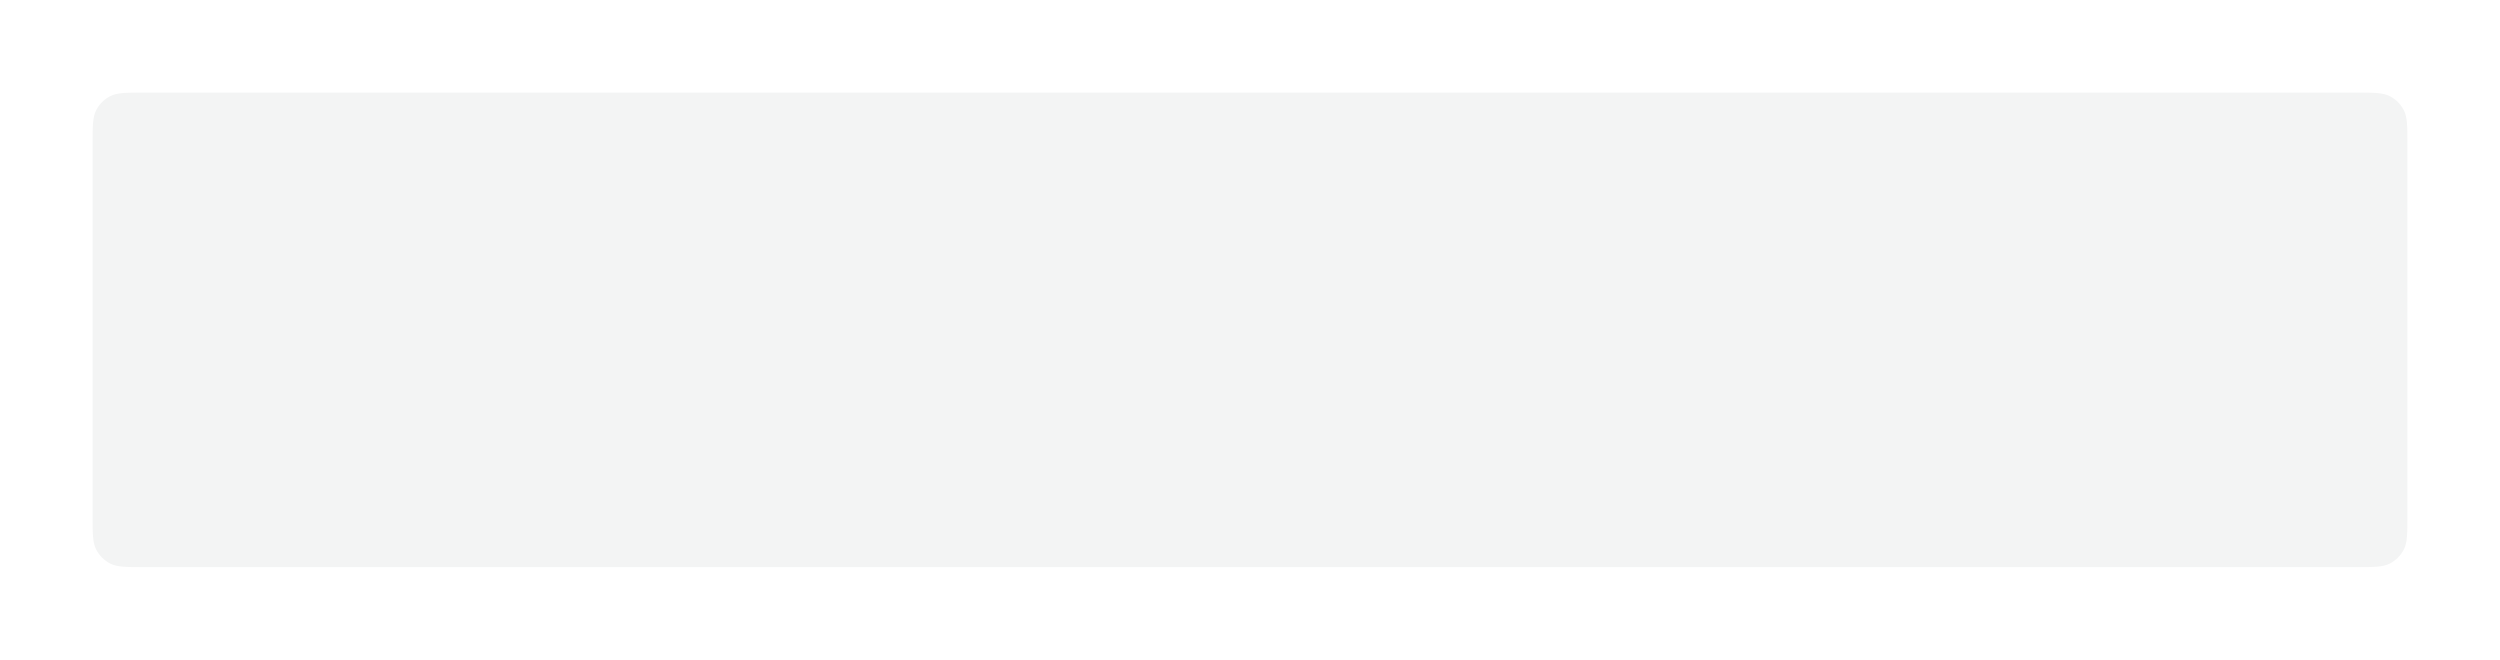 <svg width="1080" height="285" viewBox="0 0 1080 285" fill="none" xmlns="http://www.w3.org/2000/svg">
<g filter="url(#filter0_bd_0_2547)">
<path fill-rule="evenodd" clip-rule="evenodd" d="M40 42.4C40 34.559 40 30.639 41.526 27.644C42.868 25.01 45.01 22.868 47.644 21.526C50.639 20 54.559 20 62.4 20H1017.6C1025.44 20 1029.36 20 1032.36 21.526C1034.99 22.868 1037.13 25.01 1038.47 27.644C1040 30.639 1040 34.559 1040 42.4V202.6C1040 210.441 1040 214.361 1038.47 217.356C1037.13 219.99 1034.99 222.132 1032.36 223.474C1029.36 225 1025.44 225 1017.6 225H62.4C54.559 225 50.639 225 47.644 223.474C45.01 222.132 42.868 219.99 41.526 217.356C40 214.361 40 210.441 40 202.6V42.4Z" fill="#F3F4F4"/>
</g>
<defs>
<filter id="filter0_bd_0_2547" x="-14.366" y="-34.366" width="1108.73" height="319.366" filterUnits="userSpaceOnUse" color-interpolation-filters="sRGB">
<feFlood flood-opacity="0" result="BackgroundImageFix"/>
<feGaussianBlur in="BackgroundImageFix" stdDeviation="27.183"/>
<feComposite in2="SourceAlpha" operator="in" result="effect1_backgroundBlur_0_2547"/>
<feColorMatrix in="SourceAlpha" type="matrix" values="0 0 0 0 0 0 0 0 0 0 0 0 0 0 0 0 0 0 127 0" result="hardAlpha"/>
<feOffset dy="20"/>
<feGaussianBlur stdDeviation="20"/>
<feColorMatrix type="matrix" values="0 0 0 0 0 0 0 0 0 0 0 0 0 0 0 0 0 0 0.04 0"/>
<feBlend mode="normal" in2="effect1_backgroundBlur_0_2547" result="effect2_dropShadow_0_2547"/>
<feBlend mode="normal" in="SourceGraphic" in2="effect2_dropShadow_0_2547" result="shape"/>
</filter>
</defs>
</svg>
